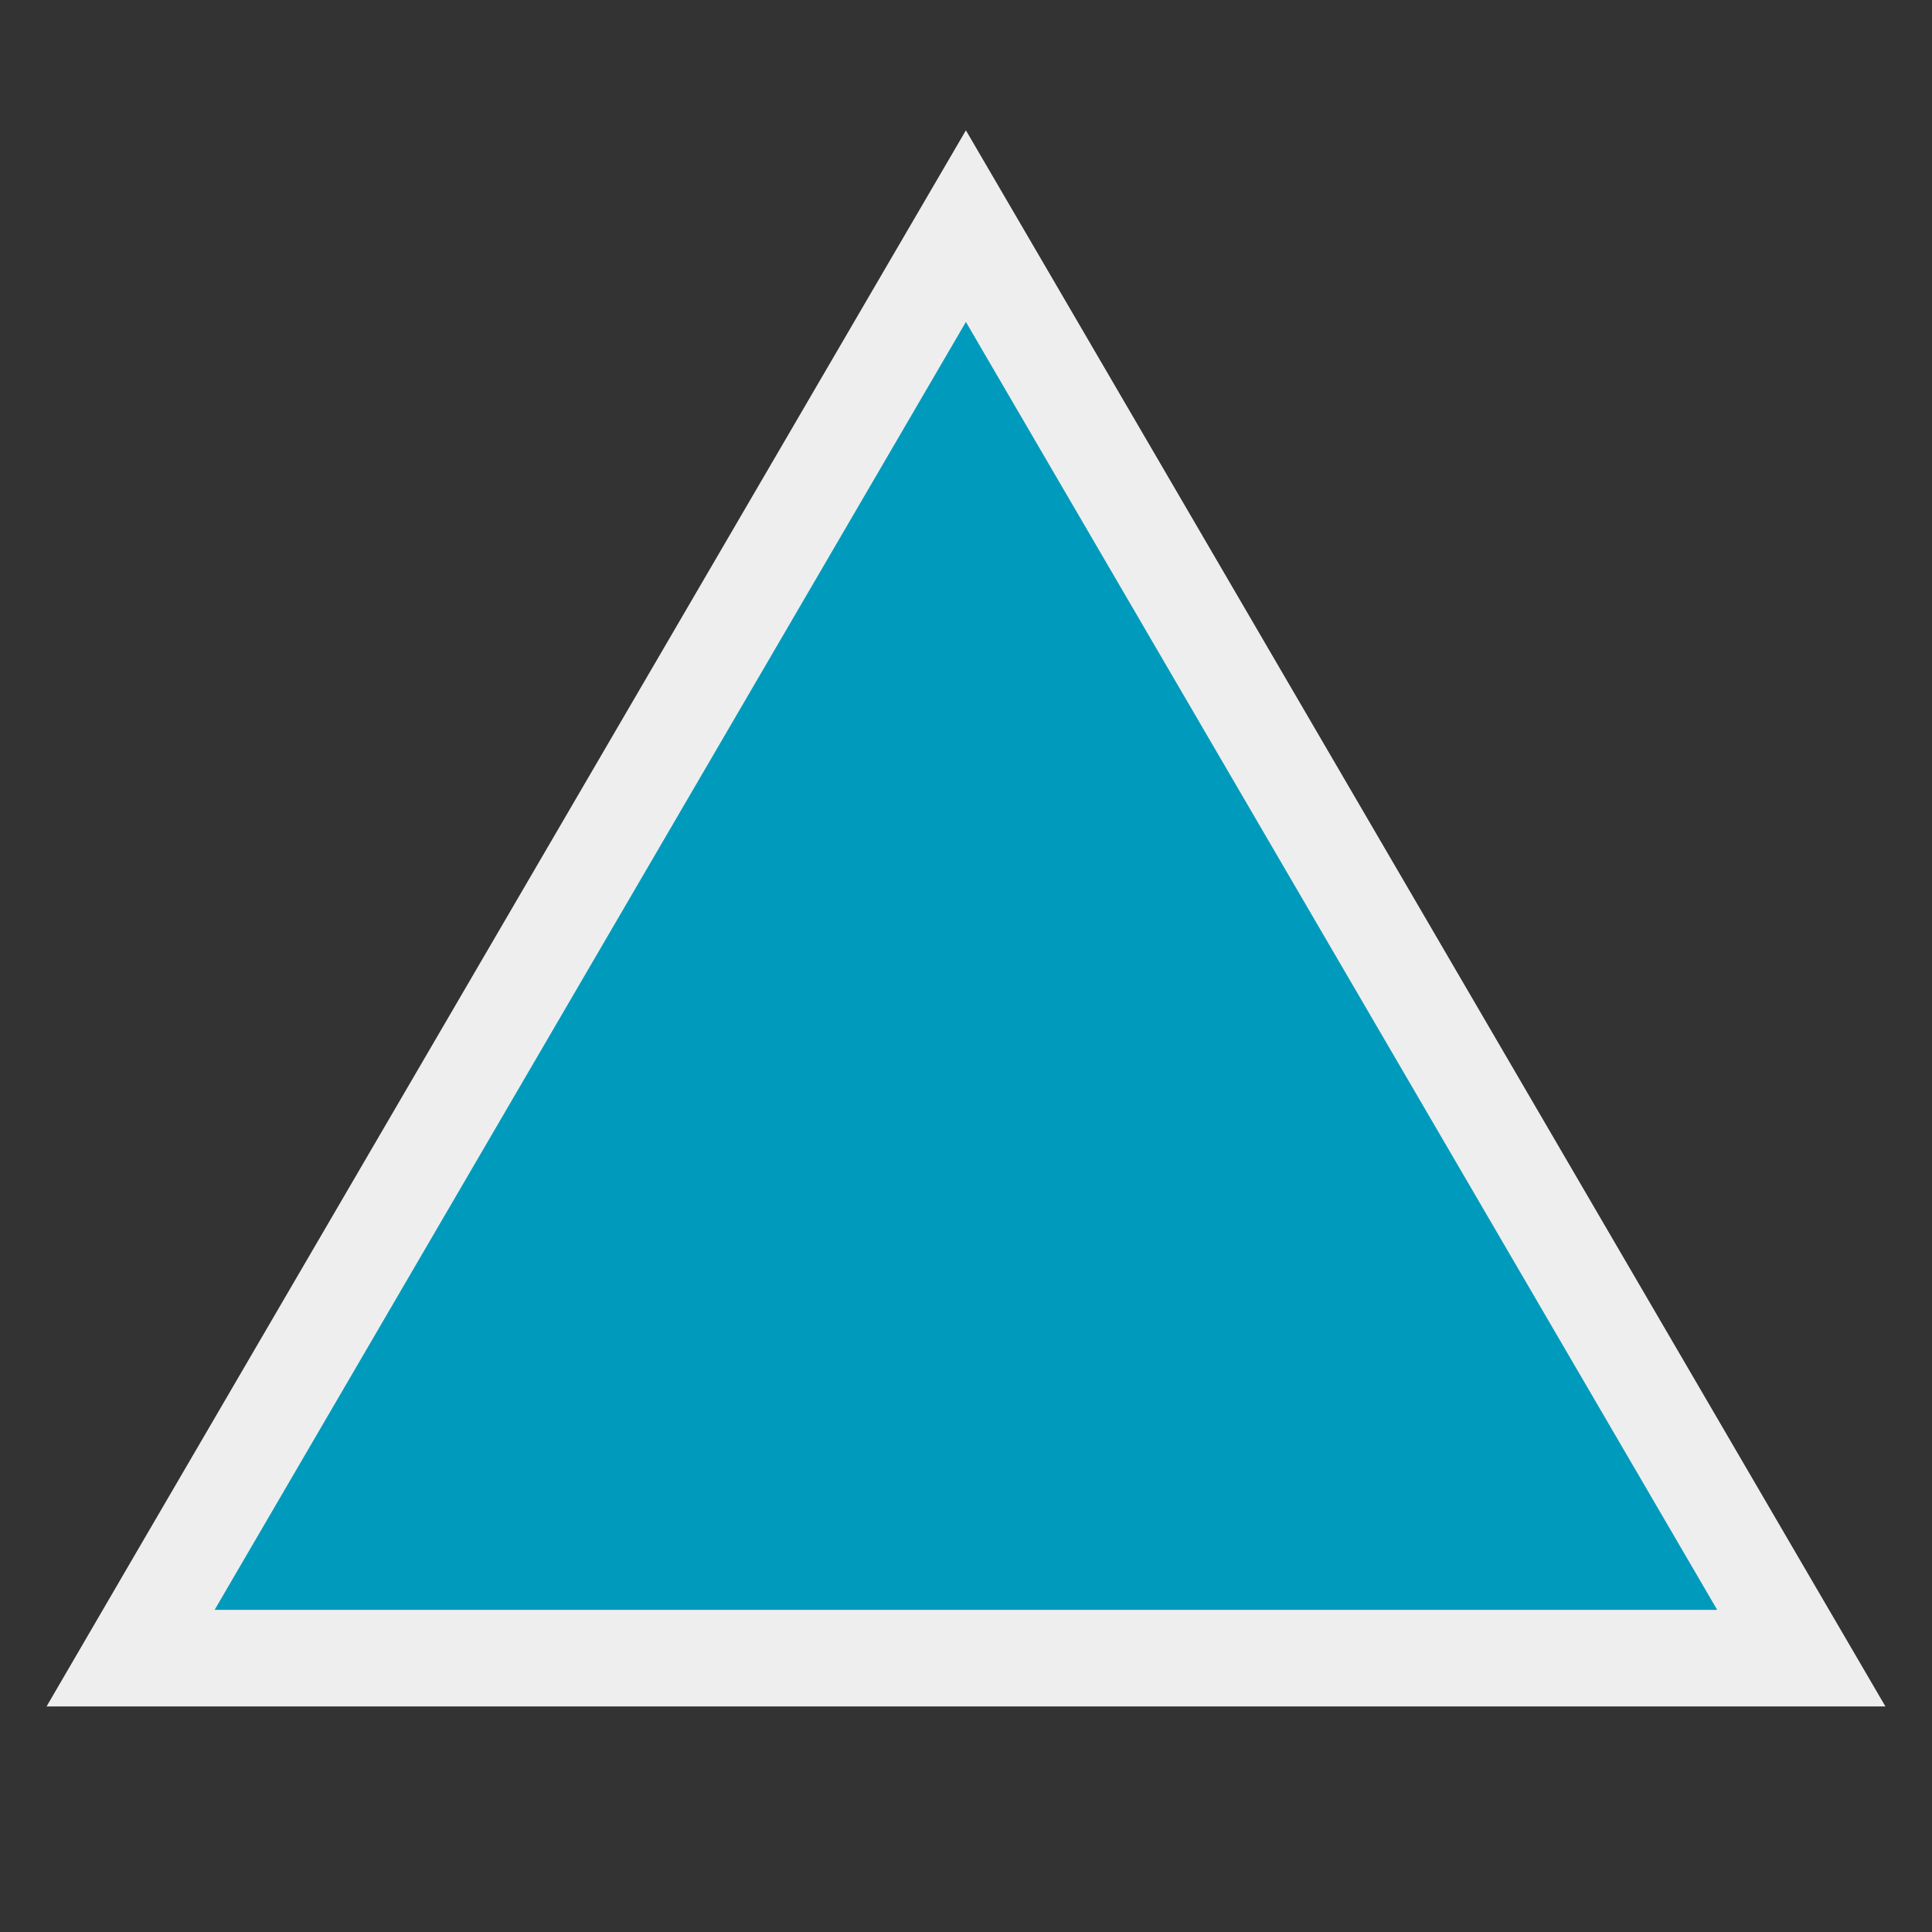 <svg width="20" height="20" viewBox="0 0 20 20" fill="none" xmlns="http://www.w3.org/2000/svg">
<rect x="0" y="0" width="20" height="20" fill="#333333" stroke="none"/>
<path d="M10.431 3.081L9.999 2.341L9.567 3.081L1.79 16.413L1.352 17.165H2.222H17.776H18.647L18.208 16.413L10.431 3.081Z" fill="#009ABC" stroke="#EEEEEE"/>
</svg>
